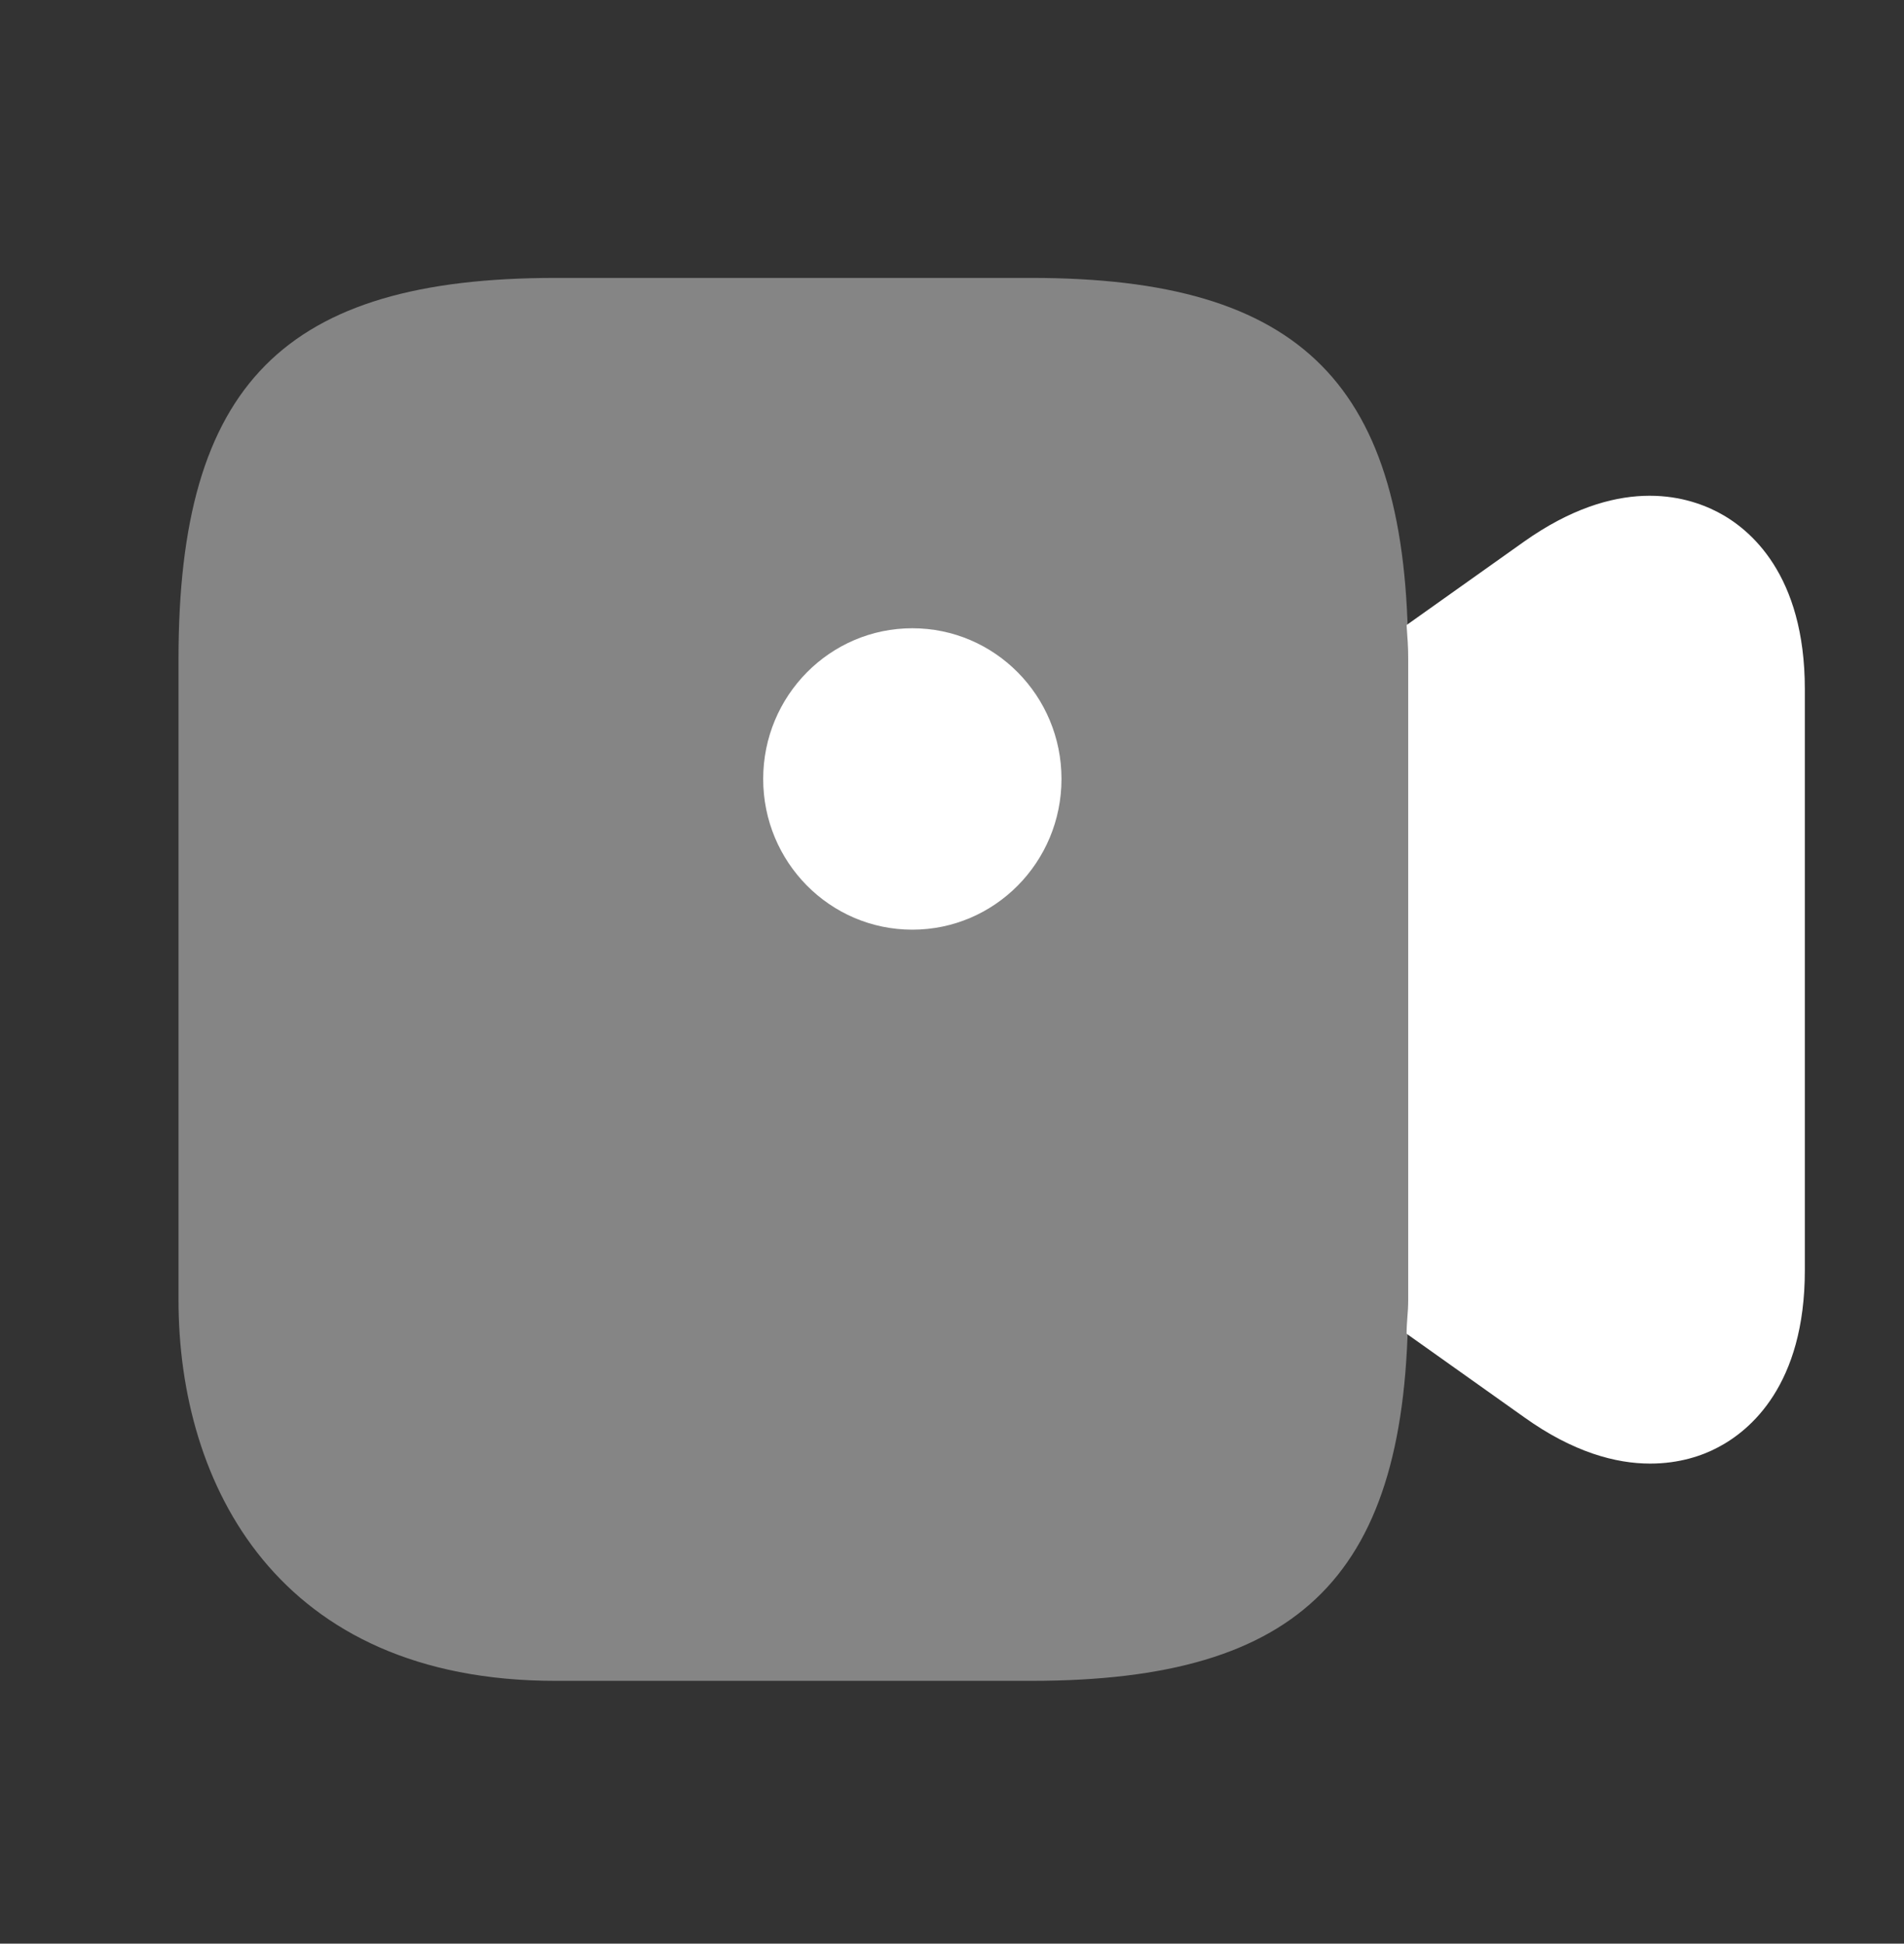 <svg width="97" height="99" viewBox="0 0 97 99" fill="none" xmlns="http://www.w3.org/2000/svg">
    <rect x="0" y="0" width="97" height="99" fill="#333333" stroke="none"/>
    <path opacity="0.4"
          d="M52.542 14.156H28.292C14.469 14.156 9.094 19.587 9.094 33.552V66.218C9.094 75.61 14.146 85.614 28.292 85.614H52.542C66.364 85.614 71.74 80.183 71.74 66.218V33.552C71.74 19.587 66.364 14.156 52.542 14.156Z"
          fill="white"/>
    <path d="M46.479 47.353C50.676 47.353 54.078 43.916 54.078 39.677C54.078 35.437 50.676 32 46.479 32C42.283 32 38.881 35.437 38.881 39.677C38.881 43.916 42.283 47.353 46.479 47.353Z"
          fill="white"/>
    <path d="M87.502 26.079C85.845 25.222 82.369 24.242 77.64 27.59L71.659 31.837C71.699 32.408 71.74 32.939 71.74 33.552V66.218C71.74 66.831 71.659 67.362 71.659 67.933L77.64 72.18C80.146 73.977 82.329 74.548 84.067 74.548C85.562 74.548 86.734 74.14 87.502 73.732C89.159 72.874 91.948 70.547 91.948 64.707V35.103C91.948 29.264 89.159 26.937 87.502 26.079Z"
          fill="white"/>
</svg>
